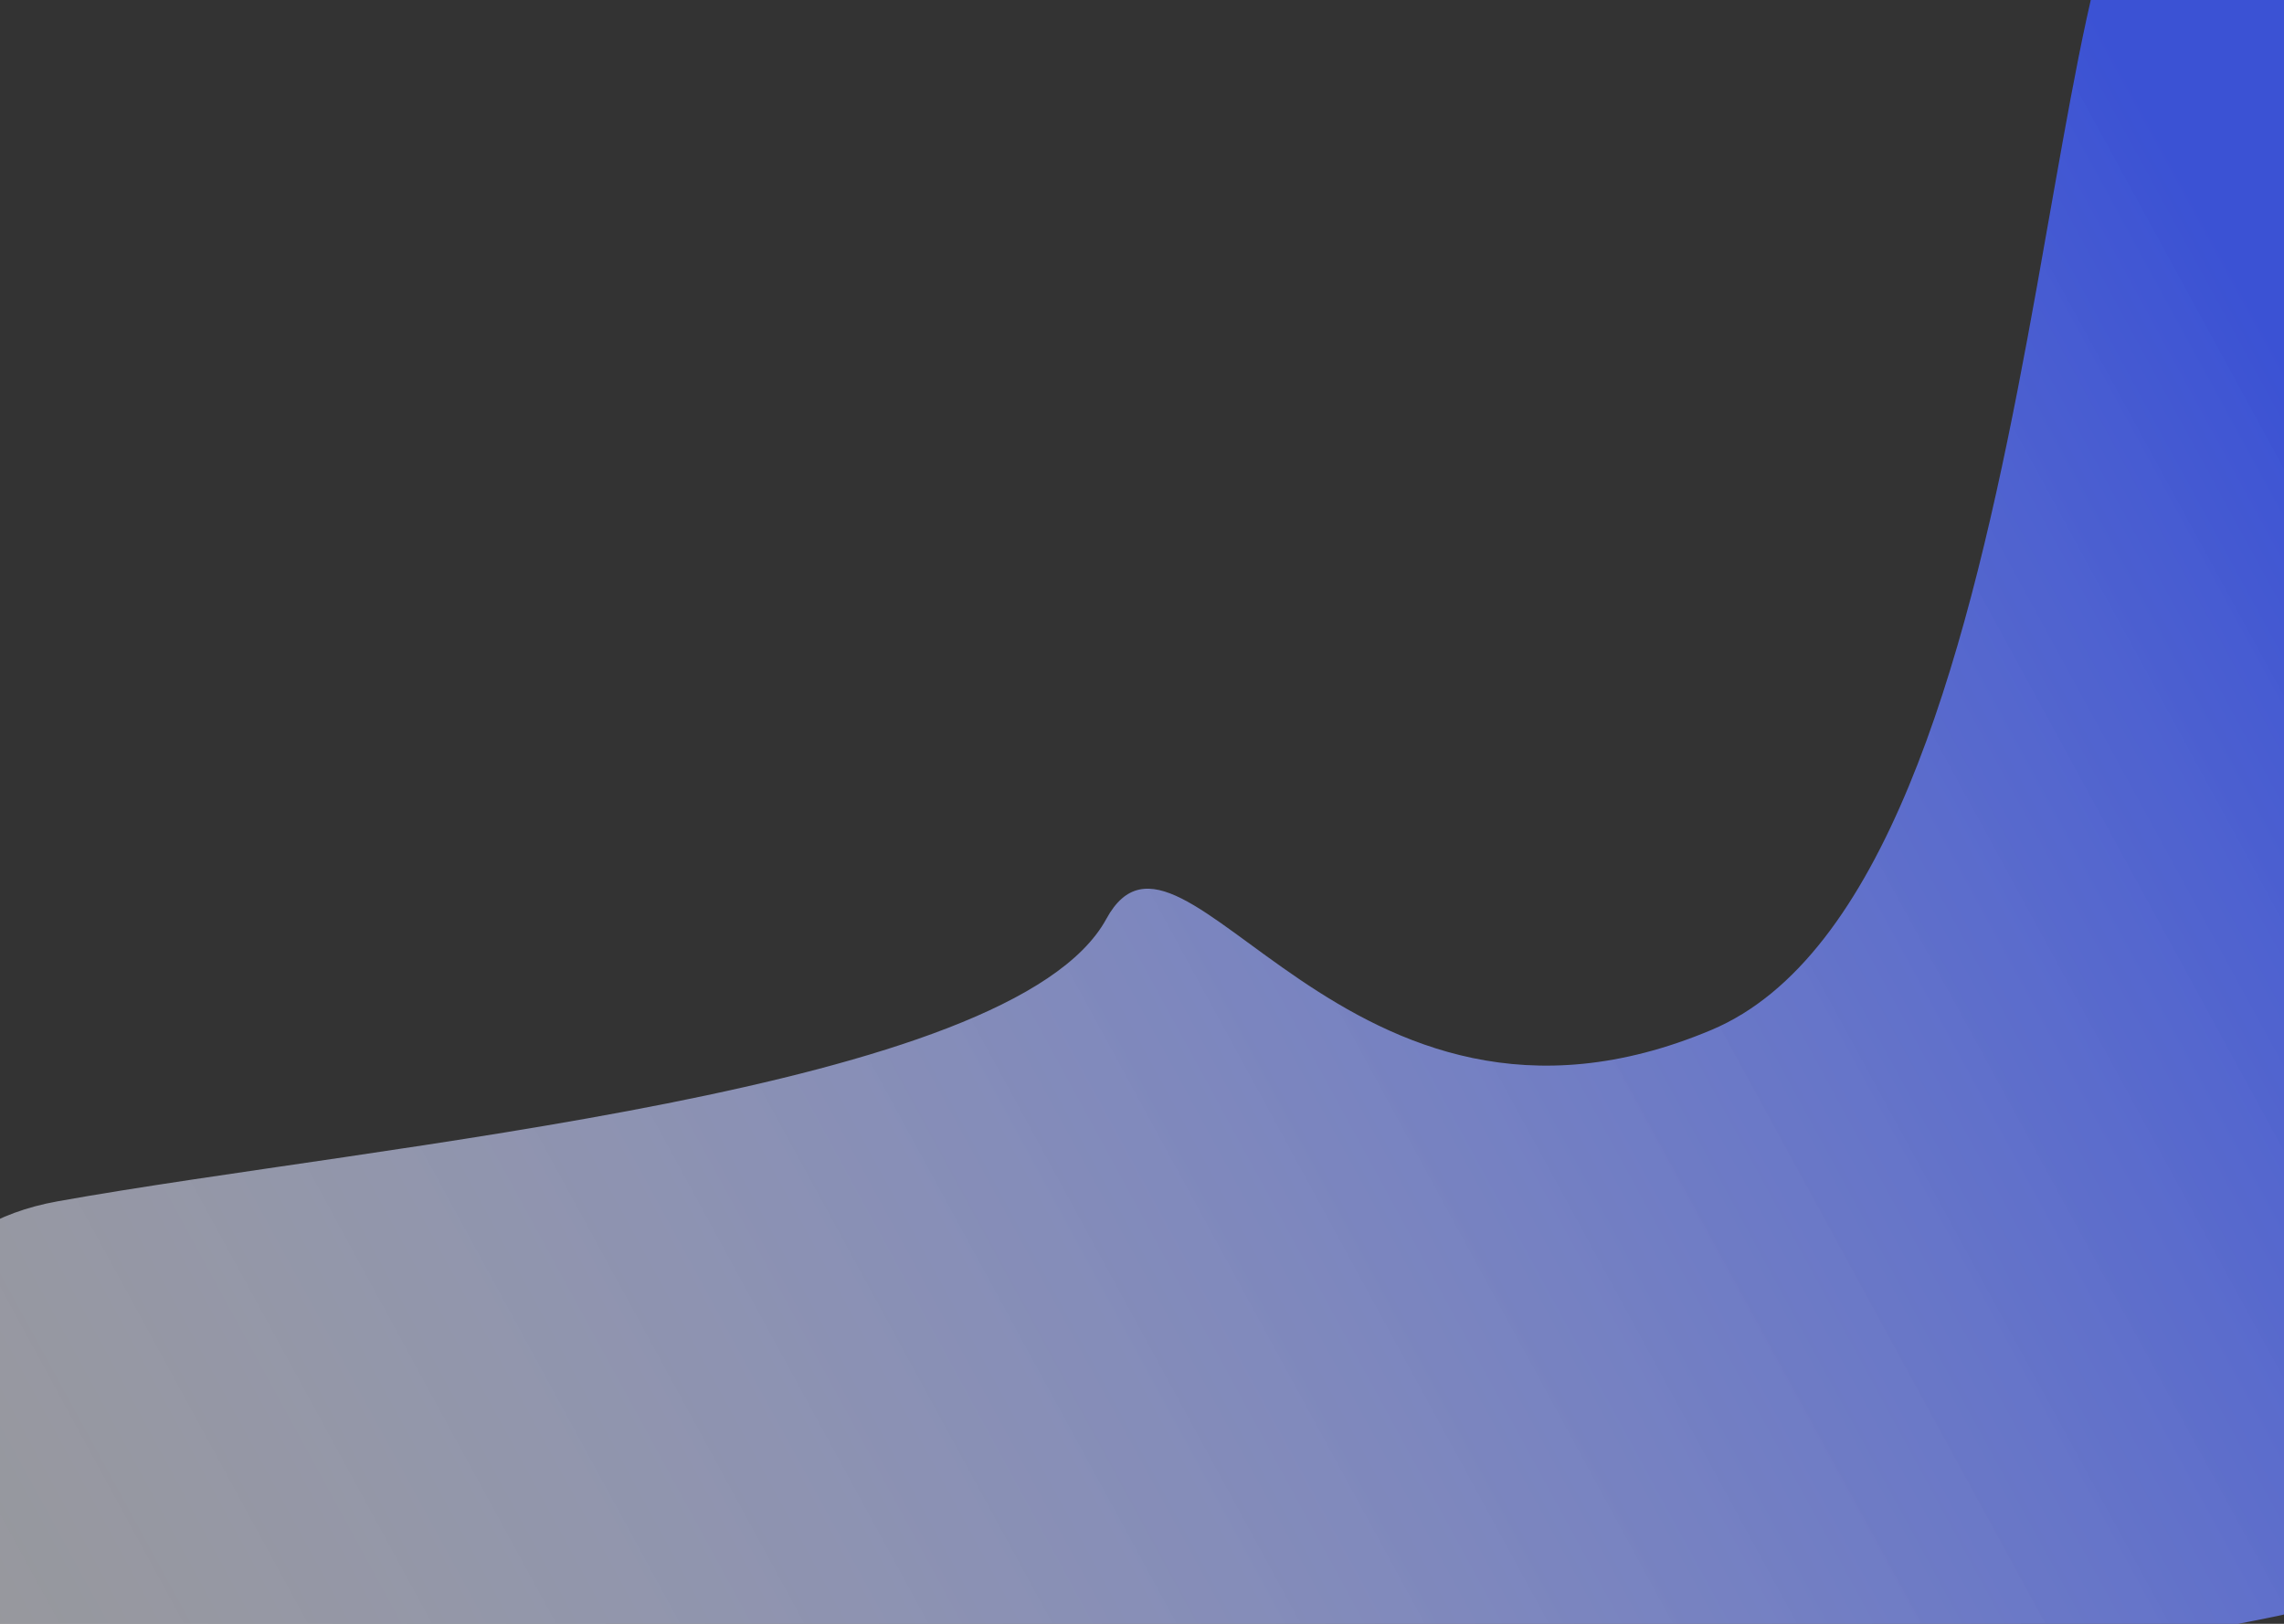 <svg width="1440" height="1024" viewBox="0 0 1440 1024" fill="none" xmlns="http://www.w3.org/2000/svg">
<rect x="0" y="0" width="1440" height="1024" fill="#333333" stroke="none"/>
<path d="M36.645 757.512C-125.215 786.5 -51.813 987.935 -41.462 1019.15C-41.462 1049.9 966.5 1117.15 1435.5 1019.15C1772.21 948.793 1609.5 -121 1365 -96C1281.66 -87.479 1295.91 558.21 1079 649.5C847.221 747.048 745.964 490.563 697.5 579.5C638.046 688.607 238.969 721.279 36.645 757.512Z" fill="url(#paint0_linear)"/>
<defs>
<linearGradient id="paint0_linear" x1="1384.33" y1="121.884" x2="-184.067" y2="977.336" gradientUnits="userSpaceOnUse">
<stop stop-color="#3B52D4"/>
<stop offset="1" stop-color="white" stop-opacity="0.49"/>
</linearGradient>
</defs>
</svg>
